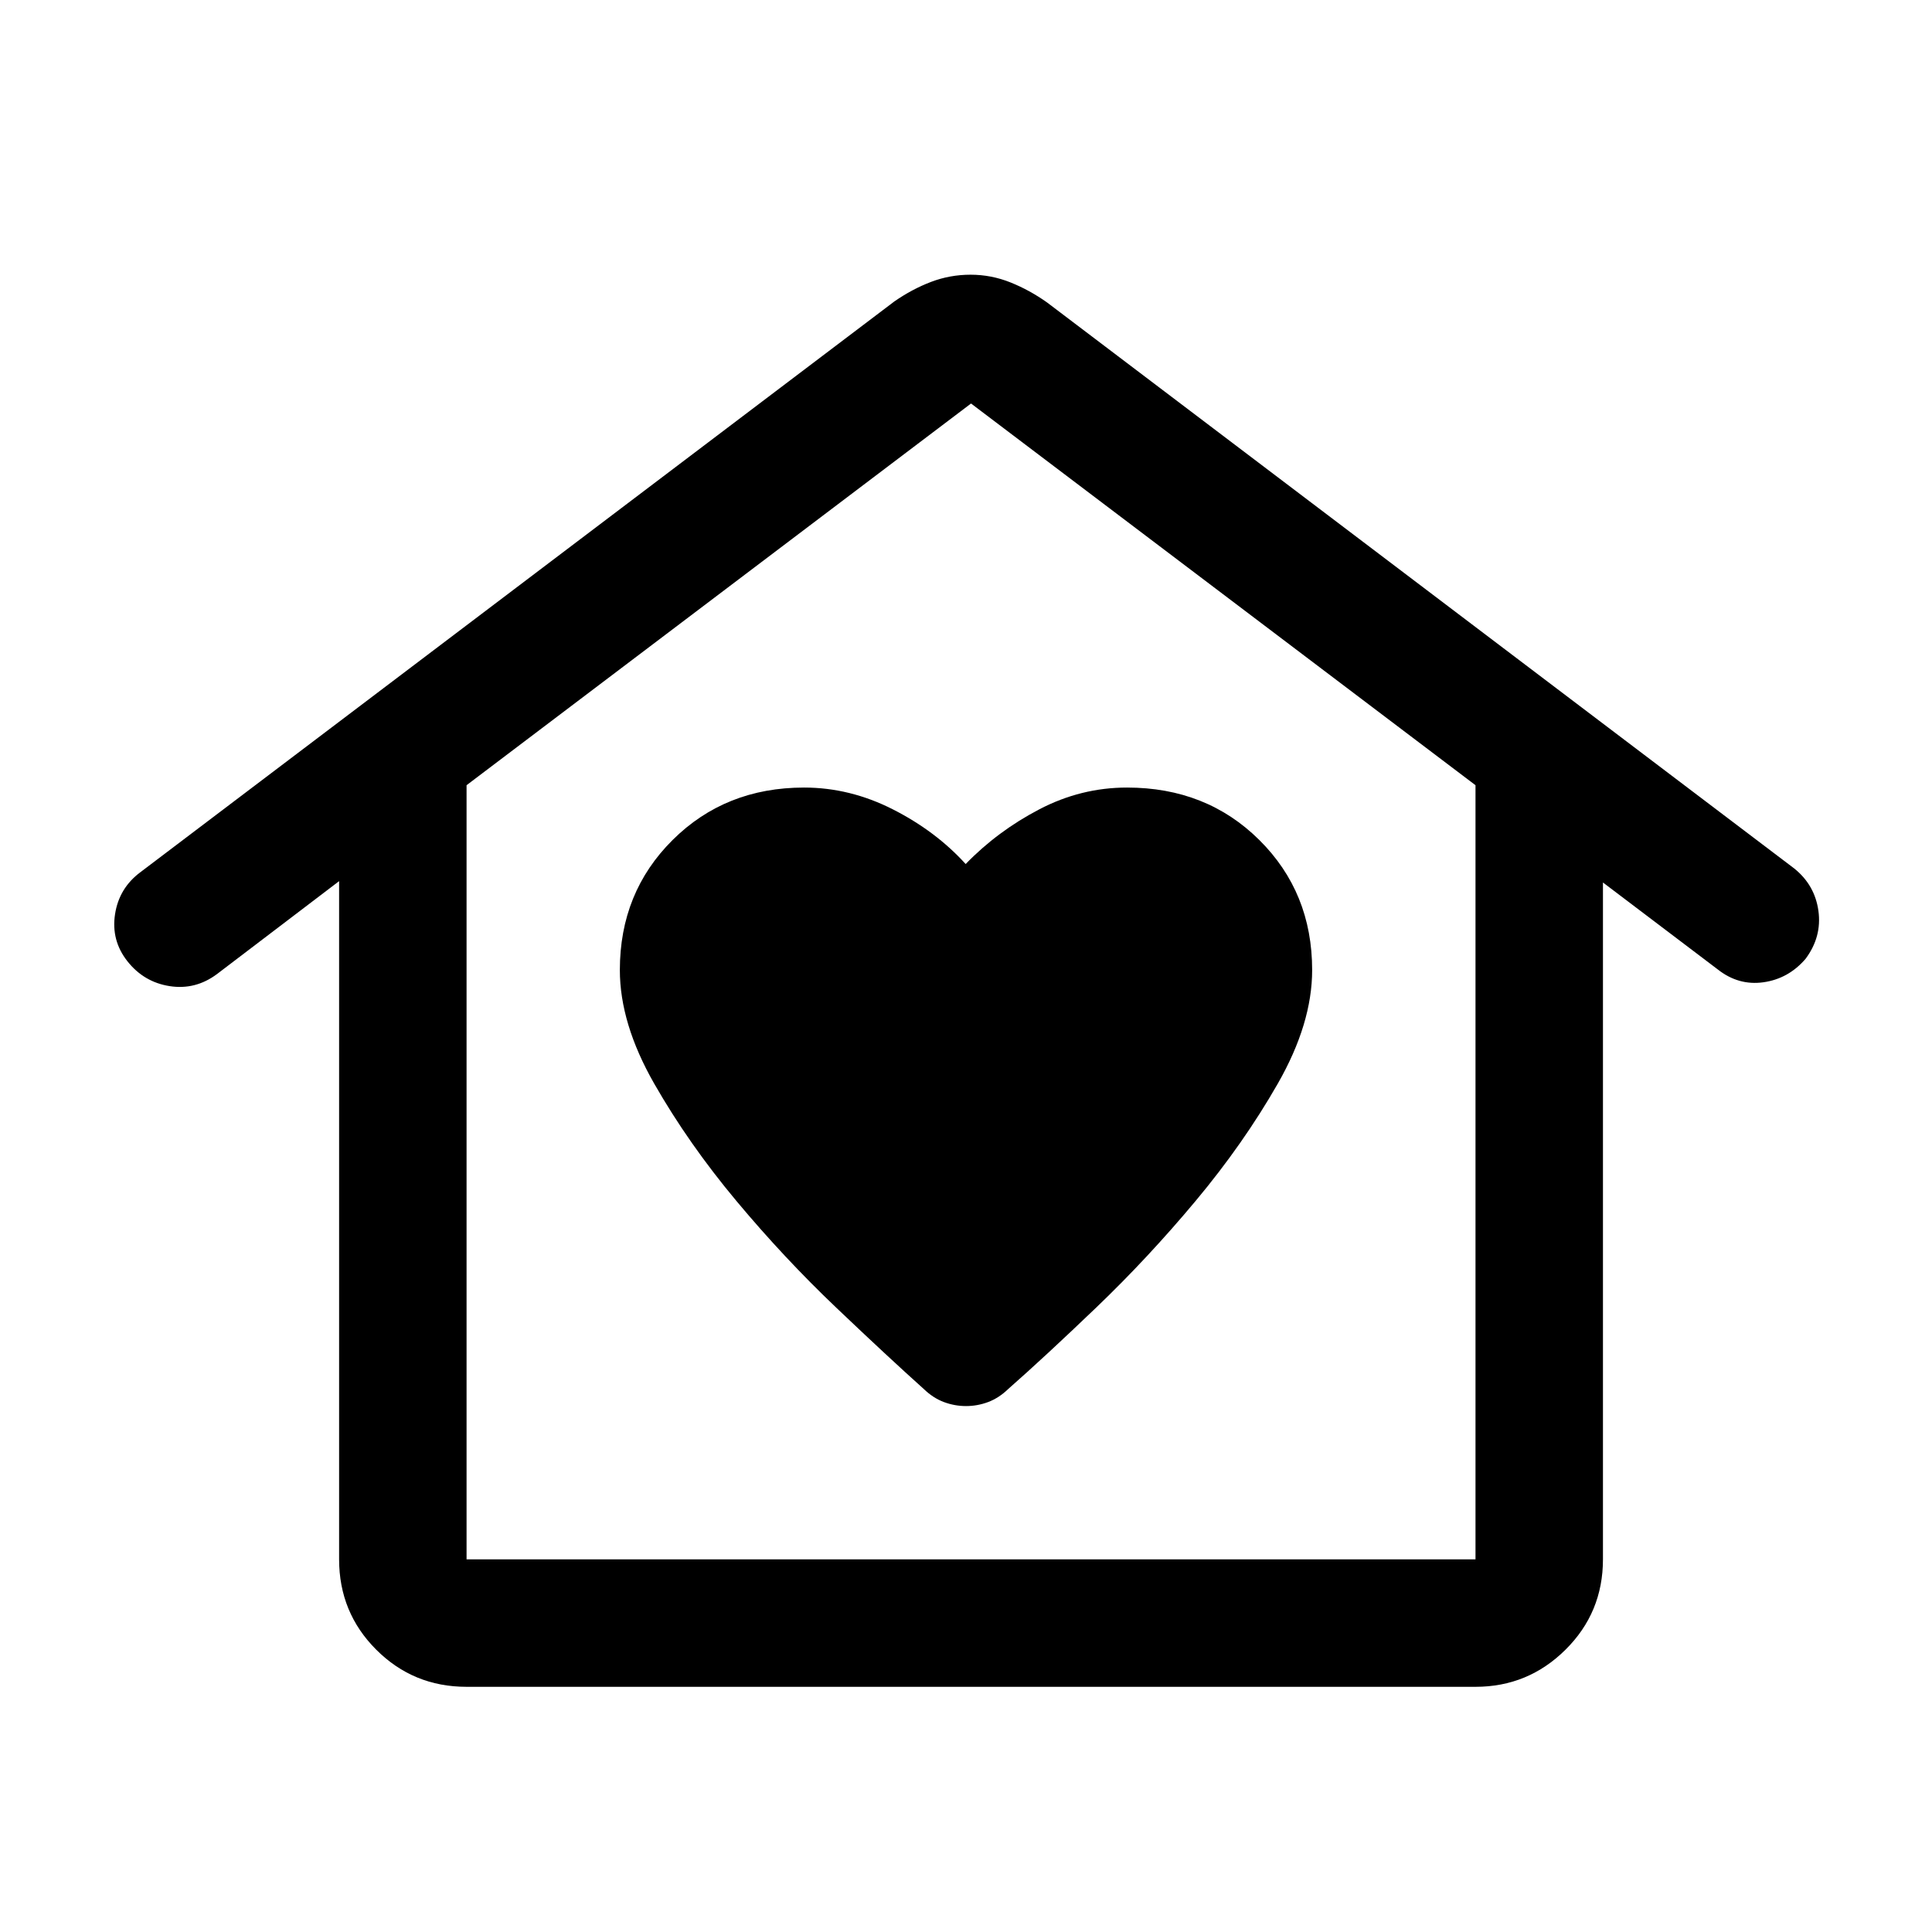 <svg xmlns="http://www.w3.org/2000/svg" height="40" viewBox="0 -960 960 960" width="40"><path d="M480-261.333q5.667 0 11.004-2 5.338-2 9.996-6.5 18-15.833 43.666-40.417 25.667-24.583 49.417-53 23.75-28.416 40.833-58.283Q652-451.4 652-478q0-38.549-26.25-64.608-26.25-26.059-65.75-26.059-22.877 0-43.605 10.834-20.728 10.833-36.562 27.167Q465-547 443.663-557.833q-21.336-10.834-44.095-10.834-39.137 0-65.352 26.059Q308-516.549 308-478q0 26.6 17.084 56.467 17.083 29.867 40.833 58.283 23.75 28.417 49.583 53 25.834 24.584 43.5 40.417 4.658 4.5 9.996 6.5 5.337 2 11.004 2Zm-248.167 139.5q-26.438 0-44.885-18.448-18.448-18.448-18.448-44.885v-337.001L107.833-476q-10.732 8-23.533 6-12.8-2-20.967-12.333-8.166-10.334-6.176-23.365 1.991-13.032 12.676-20.969l374.501-283.5q8.868-6.166 18.267-9.75 9.4-3.583 19.676-3.583 10.276 0 19.832 3.833 9.557 3.834 18.224 10L891.5-528.5q10.294 8.246 12.064 21.123 1.769 12.877-6.397 23.828-8.5 9.882-20.917 11.632-12.416 1.75-22.75-6.416l-57-43.167v336.334q0 26.437-18.604 44.885-18.604 18.448-44.729 18.448H231.833Zm0-63.333h501.334v-384.667L482.5-759.5 231.833-569.833v384.667Zm0 0h501.334-501.334Z"/></svg>